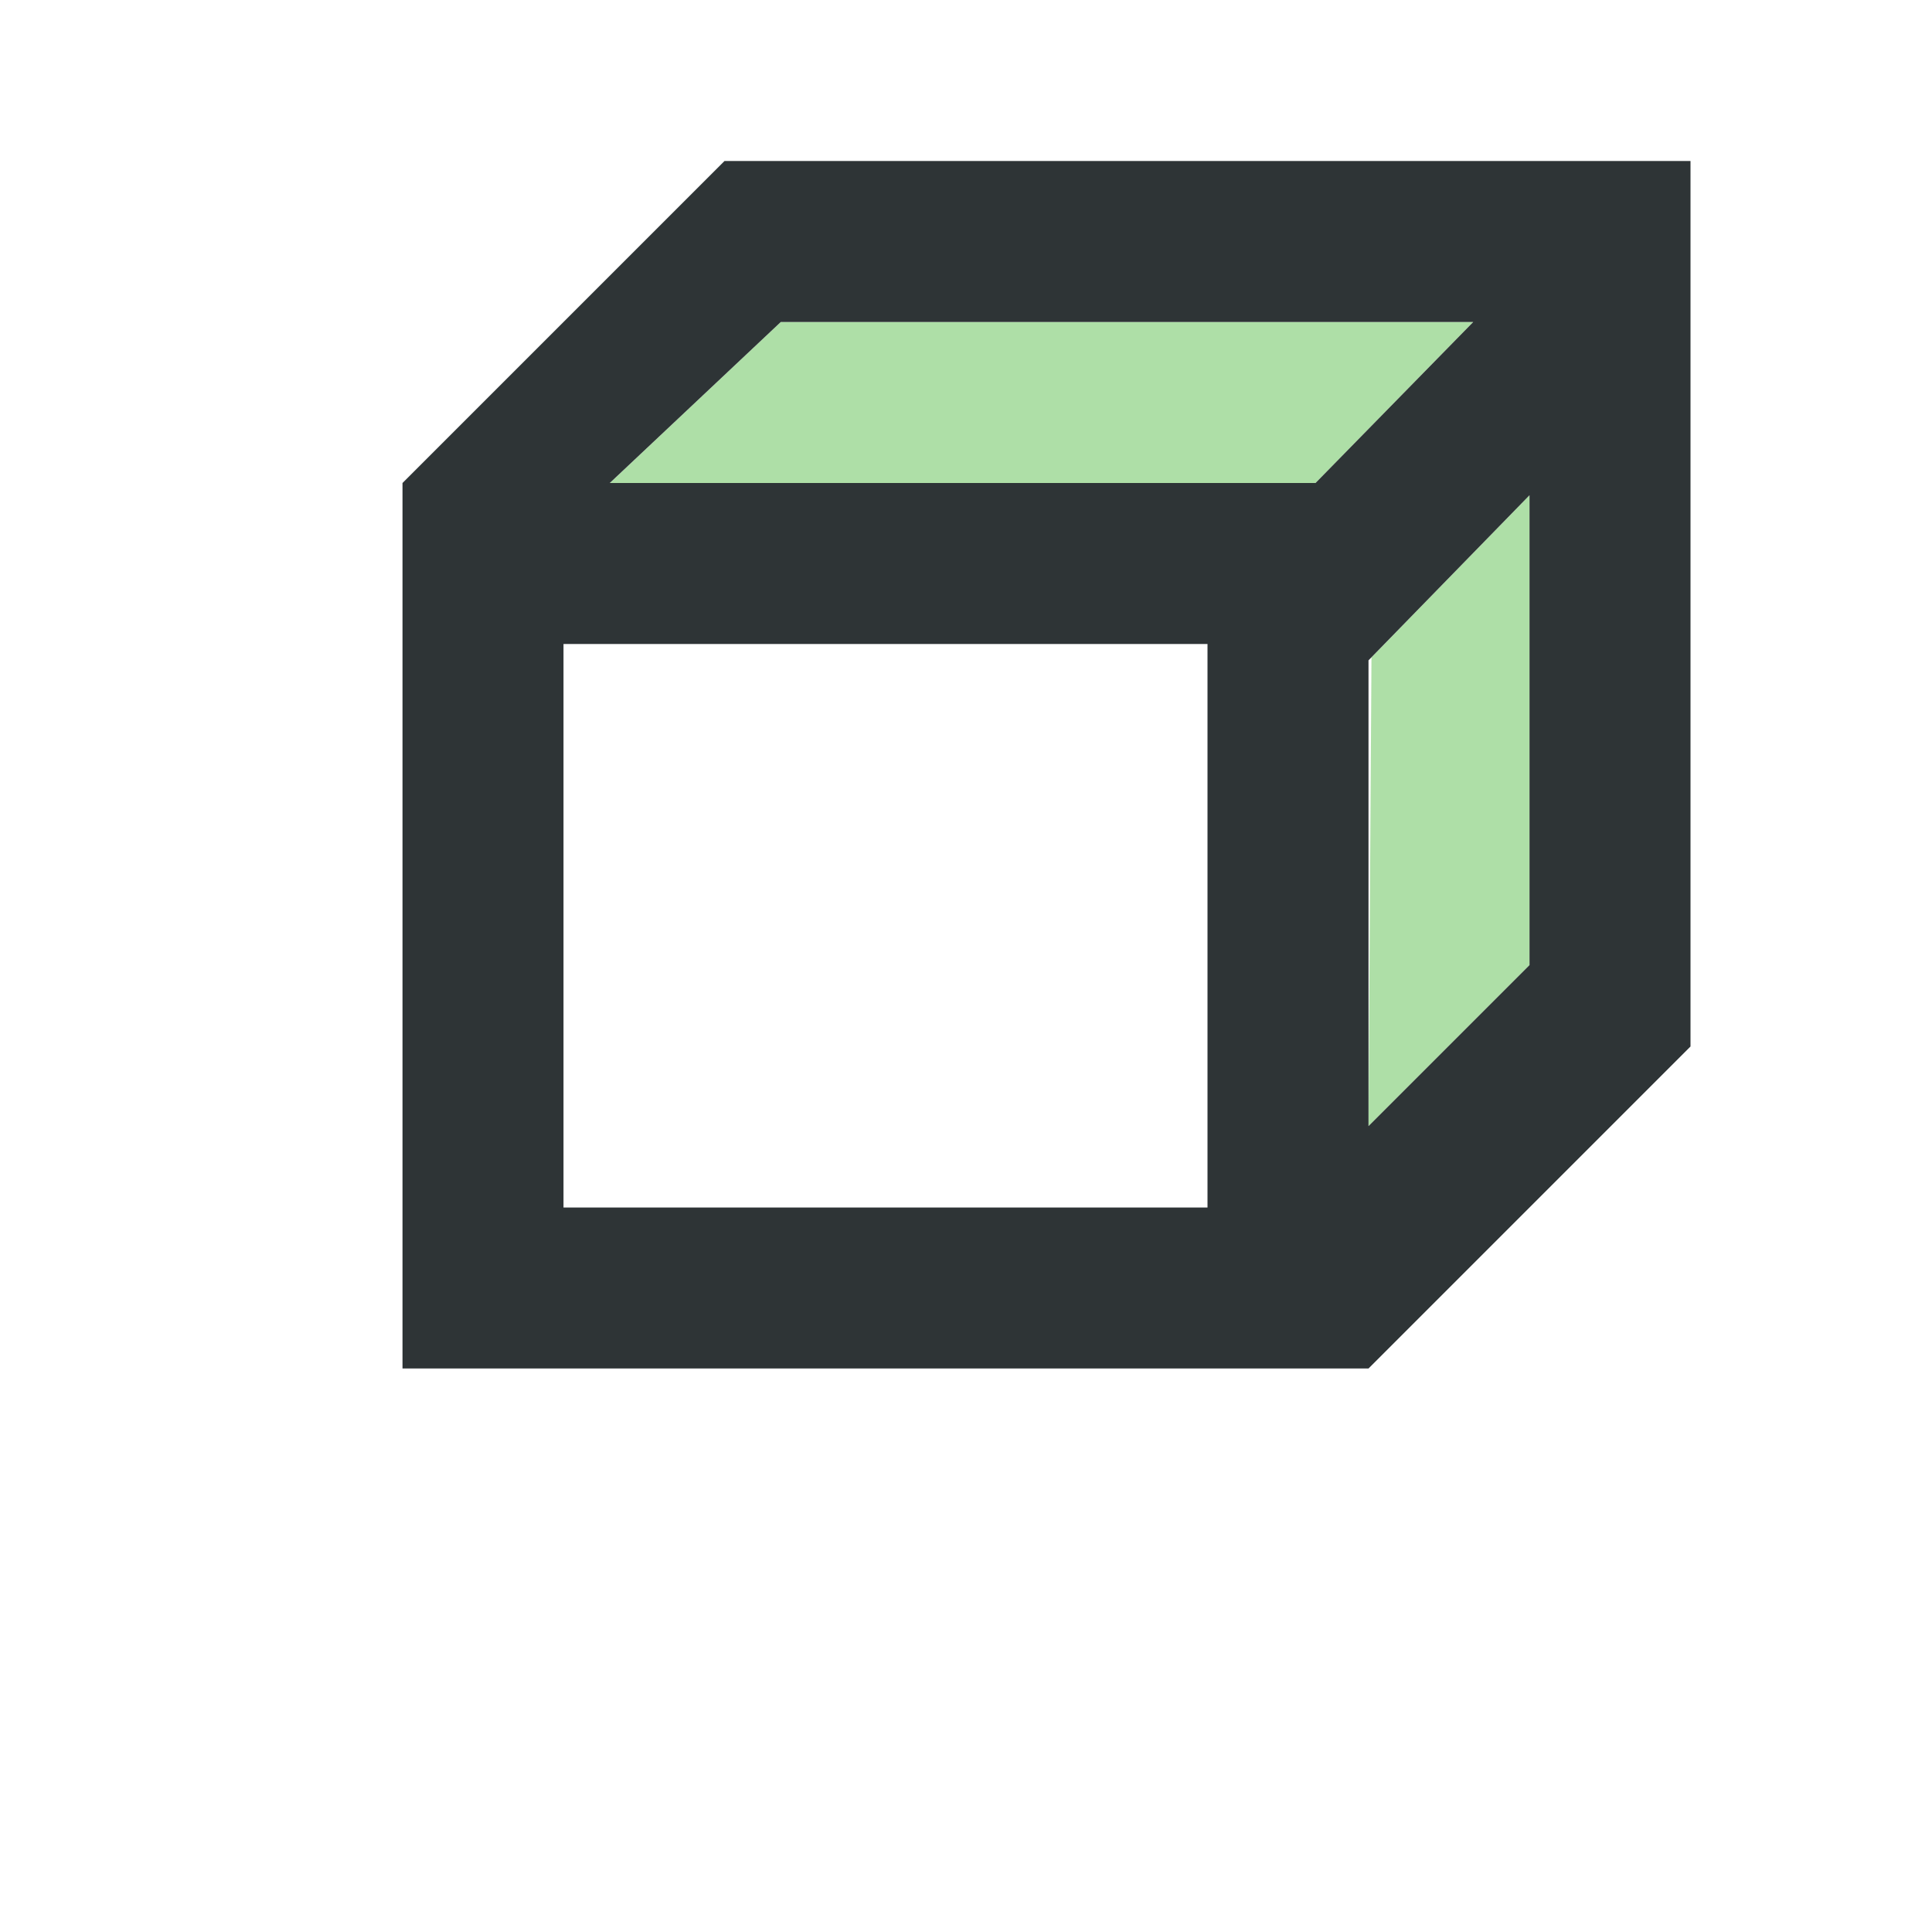 <svg viewBox="0 0 24 24" xmlns="http://www.w3.org/2000/svg"><path d="m9.699 4-2.123 2h8.766l1.959-2zm9.301 2.152-1.963 2.014-.037 5.824 2-2z" fill="#18a303" opacity=".35"/><path d="m9 2-4 4v11h12l4-4v-11zm.699 2h8.602l-1.959 2h-8.767zm9.301 2.152v5.837l-2 2v-5.786zm-12 1.848h8v7h-8z" fill="#2e3436"/></svg>